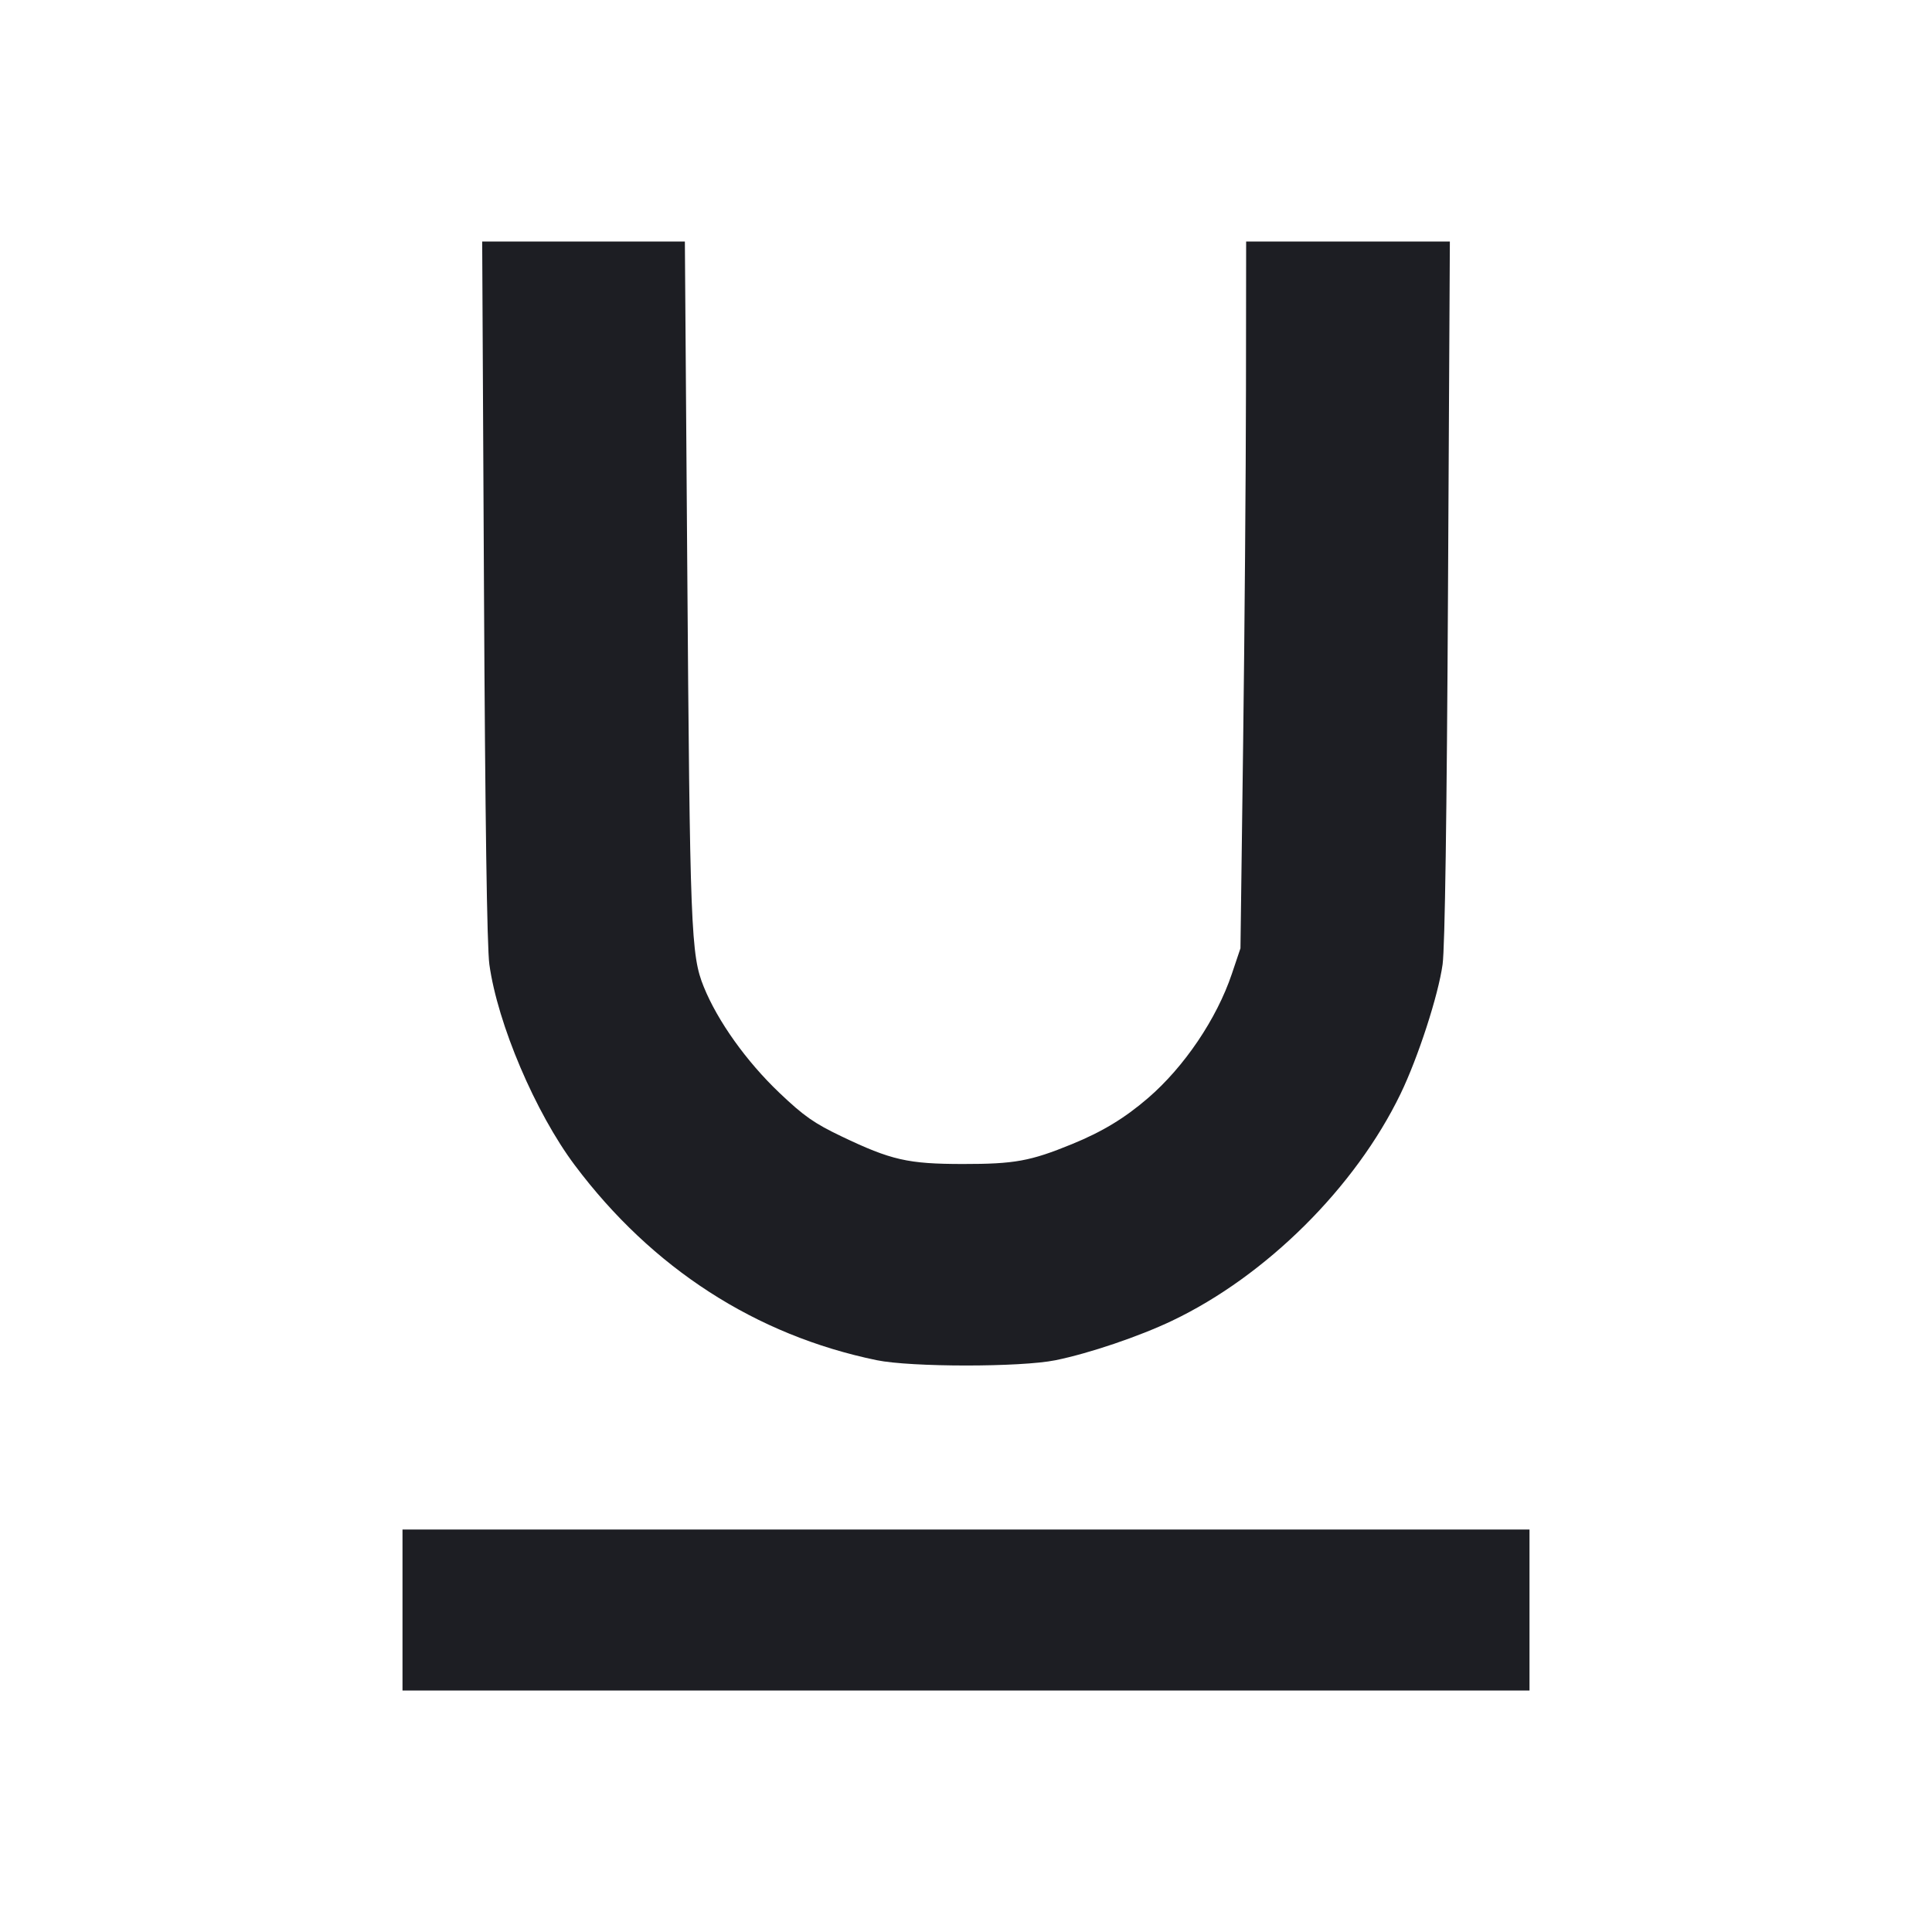 <svg viewBox="0 0 2400 2400" fill="none" xmlns="http://www.w3.org/2000/svg"><path d="M601.217 733.000 C 602.676 1016.369,604.983 1177.058,607.891 1198.000 C 618.157 1271.929,665.079 1382.209,714.059 1447.527 C 810.014 1575.485,938.749 1658.631,1088.948 1689.656 C 1131.538 1698.453,1268.062 1698.497,1311.169 1689.728 C 1353.057 1681.206,1414.910 1660.262,1456.000 1640.686 C 1572.885 1585.000,1683.729 1474.881,1739.875 1358.670 C 1761.662 1313.575,1786.730 1236.368,1792.042 1198.000 C 1794.929 1177.152,1797.273 1015.104,1798.768 733.000 L 1801.064 300.000 1674.532 300.000 L 1548.000 300.000 1547.789 485.000 C 1547.673 586.750,1546.086 784.300,1544.263 924.000 L 1540.947 1178.000 1530.186 1209.941 C 1511.415 1265.657,1471.057 1325.390,1426.000 1364.145 C 1396.896 1389.179,1369.337 1405.852,1331.459 1421.342 C 1279.825 1442.457,1260.304 1446.005,1196.000 1445.958 C 1127.847 1445.908,1107.065 1441.172,1045.270 1411.608 C 1011.282 1395.348,998.513 1386.386,968.136 1357.479 C 927.242 1318.563,891.556 1268.553,874.265 1225.931 C 858.220 1186.377,857.058 1156.455,853.673 695.388 L 850.770 300.000 724.878 300.000 L 598.986 300.000 601.217 733.000 M500.000 2000.000 L 500.000 2100.000 1200.000 2100.000 L 1900.000 2100.000 1900.000 2000.000 L 1900.000 1900.000 1200.000 1900.000 L 500.000 1900.000 500.000 2000.000 " fill="#1D1E23" stroke="none" fill-rule="evenodd"/></svg>